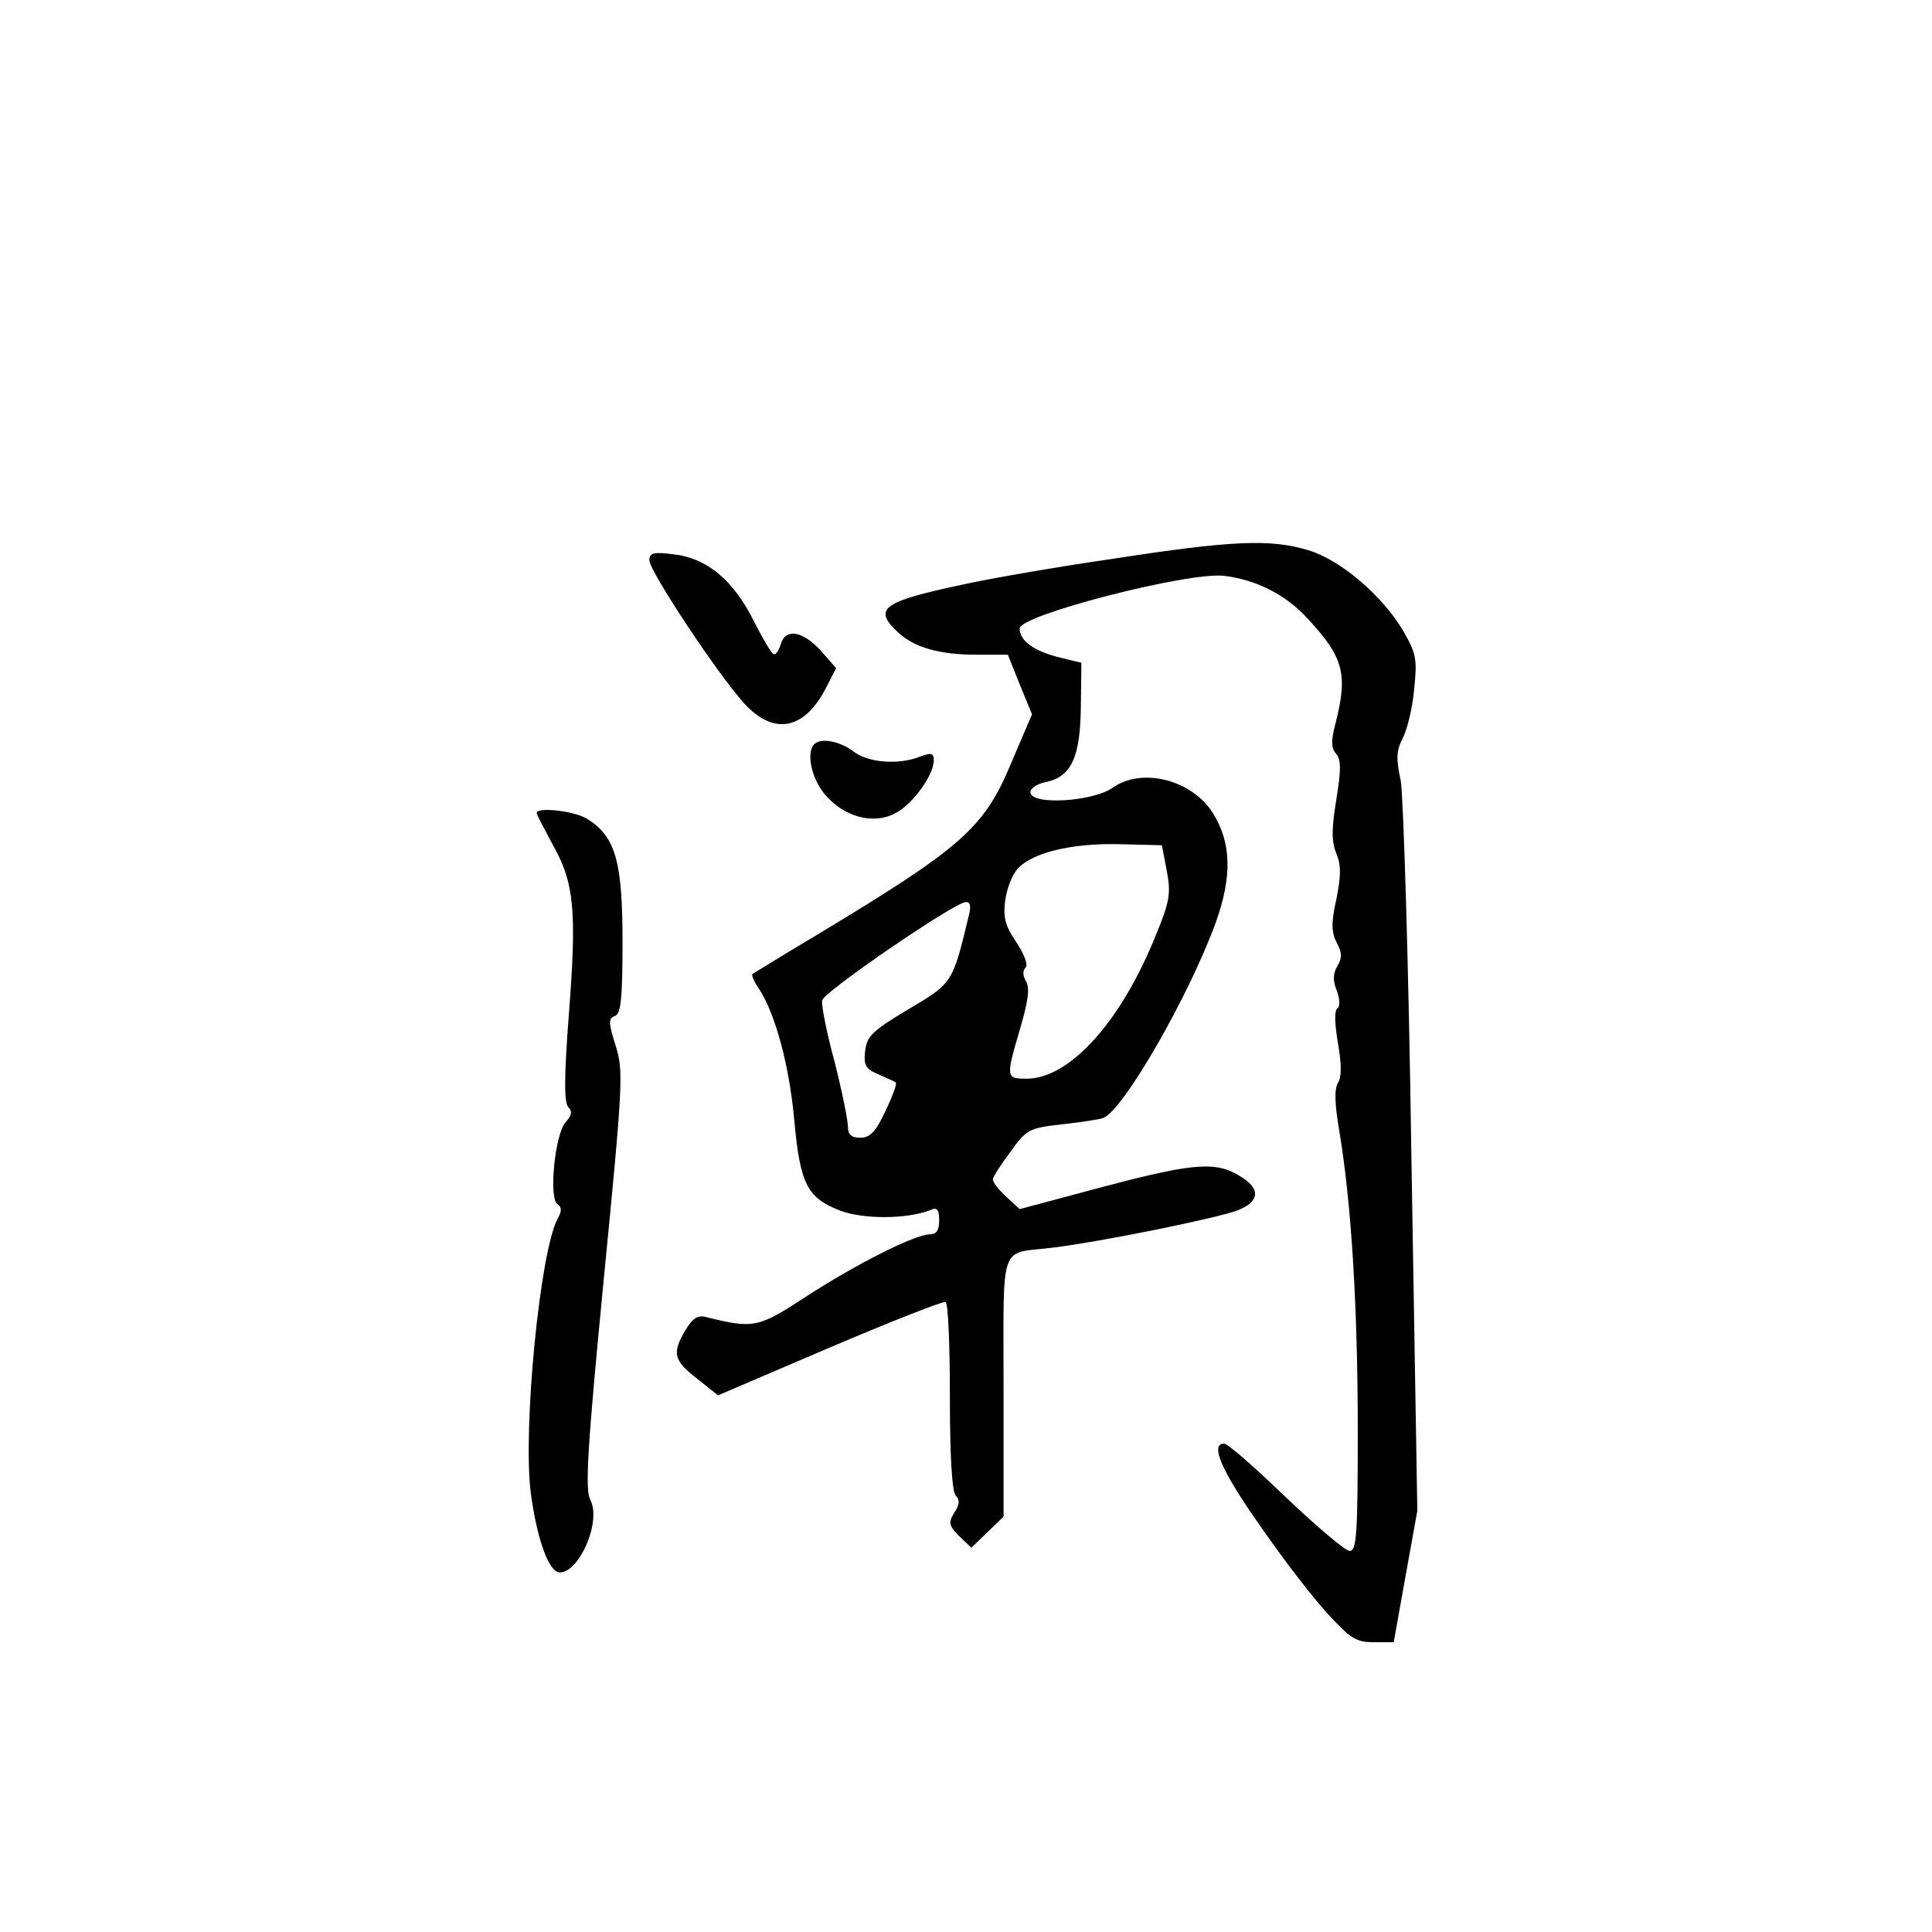 <?xml version="1.0" standalone="no"?>
<!DOCTYPE svg PUBLIC "-//W3C//DTD SVG 20010904//EN"
 "http://www.w3.org/TR/2001/REC-SVG-20010904/DTD/svg10.dtd">
<svg version="1.0" xmlns="http://www.w3.org/2000/svg"
 width="360pt" height="360pt" viewBox="0 0 360 360"
 preserveAspectRatio="xMidYMid meet">
<g transform="translate(0,360) scale(0.1,-0.1)"
fill="#000000" stroke="none">
<path d="M2075 2559 c-104 -15 -230 -37 -280 -48 -151 -32 -169 -45 -122 -89
31 -29 78 -42 148 -42 l57 0 22 -55 23 -56 -38 -89 c-51 -123 -91 -158 -361
-321 -66 -39 -120 -73 -122 -74 -2 -2 3 -14 12 -27 31 -47 57 -145 66 -245 11
-120 24 -145 86 -169 43 -16 123 -16 167 1 13 6 17 2 17 -19 0 -18 -5 -26 -17
-26 -28 0 -137 -55 -231 -116 -90 -59 -98 -60 -187 -38 -15 4 -25 -3 -38 -25
-25 -42 -22 -56 22 -90 l39 -31 208 89 c115 49 212 87 216 85 5 -3 8 -83 8
-178 0 -110 4 -176 11 -183 8 -8 7 -17 -3 -32 -11 -18 -10 -24 9 -43 l23 -22
30 29 30 29 0 242 c0 274 -9 247 90 259 92 11 312 56 347 70 39 16 42 38 9 60
-48 32 -87 29 -255 -15 l-161 -43 -25 23 c-14 13 -25 27 -25 32 0 5 15 28 33
52 30 42 35 44 96 51 36 4 70 9 77 12 37 14 159 226 209 363 31 86 30 149 -5
205 -39 62 -132 86 -187 47 -37 -26 -153 -33 -153 -8 0 7 13 16 30 19 46 10
63 46 64 140 l1 82 -41 10 c-48 12 -74 31 -74 54 0 25 315 106 381 98 59 -7
115 -35 155 -79 67 -72 76 -103 53 -194 -9 -34 -9 -48 1 -59 9 -11 9 -30 0
-85 -9 -55 -9 -78 0 -100 9 -22 9 -41 0 -86 -10 -45 -9 -62 1 -81 10 -19 10
-28 1 -43 -8 -14 -9 -27 -1 -46 6 -17 6 -30 1 -33 -6 -4 -5 -29 1 -64 7 -41 7
-64 0 -75 -7 -12 -6 -39 3 -92 22 -132 34 -325 34 -556 0 -191 -2 -224 -15
-224 -8 0 -61 45 -119 100 -57 55 -108 100 -115 100 -27 0 -5 -51 67 -153 42
-61 99 -135 126 -164 42 -46 53 -53 85 -53 l38 0 22 123 22 122 -11 655 c-5
360 -15 678 -20 706 -9 40 -8 56 4 79 8 15 18 56 21 90 6 57 4 67 -20 109 -39
66 -117 133 -178 151 -70 21 -141 18 -362 -16z m99 -581 c8 -42 6 -57 -20
-120 -65 -162 -161 -268 -241 -268 -39 0 -39 2 -12 94 15 51 18 75 11 87 -6
10 -7 20 -1 26 5 5 -2 24 -17 47 -21 31 -25 46 -21 78 3 22 13 48 23 59 27 30
100 48 189 46 l80 -2 9 -47z m-369 -85 c-30 -125 -30 -125 -113 -174 -67 -40
-77 -50 -80 -78 -3 -26 1 -33 25 -43 15 -7 30 -13 32 -15 3 -2 -6 -26 -19 -53
-18 -39 -29 -50 -47 -50 -17 0 -23 6 -23 21 0 11 -11 66 -25 121 -15 55 -25
107 -23 114 3 16 246 182 267 183 9 1 11 -7 6 -26z"/>
<path d="M1210 2556 c0 -20 127 -212 177 -267 55 -60 112 -49 152 29 l19 37
-29 33 c-33 36 -65 42 -74 12 -3 -11 -9 -20 -13 -19 -4 0 -20 28 -37 61 -38
77 -88 118 -149 125 -38 5 -46 3 -46 -11z"/>
<path d="M1517 2213 c-15 -15 -5 -63 19 -92 35 -43 91 -58 131 -37 33 16 73
72 73 99 0 14 -5 15 -26 7 -41 -16 -97 -11 -124 10 -25 19 -61 26 -73 13z"/>
<path d="M1000 2085 c0 -3 14 -29 30 -59 40 -71 45 -122 30 -316 -9 -117 -9
-165 -1 -173 8 -8 6 -16 -5 -28 -20 -22 -32 -143 -15 -153 8 -5 8 -13 0 -27
-33 -62 -65 -391 -50 -511 12 -88 34 -148 54 -148 37 0 78 96 57 135 -10 20
-6 92 25 411 36 367 37 389 22 436 -13 42 -14 50 -1 55 11 4 14 32 14 139 0
148 -13 194 -64 227 -23 16 -96 24 -96 12z"/>
</g>
</svg>
